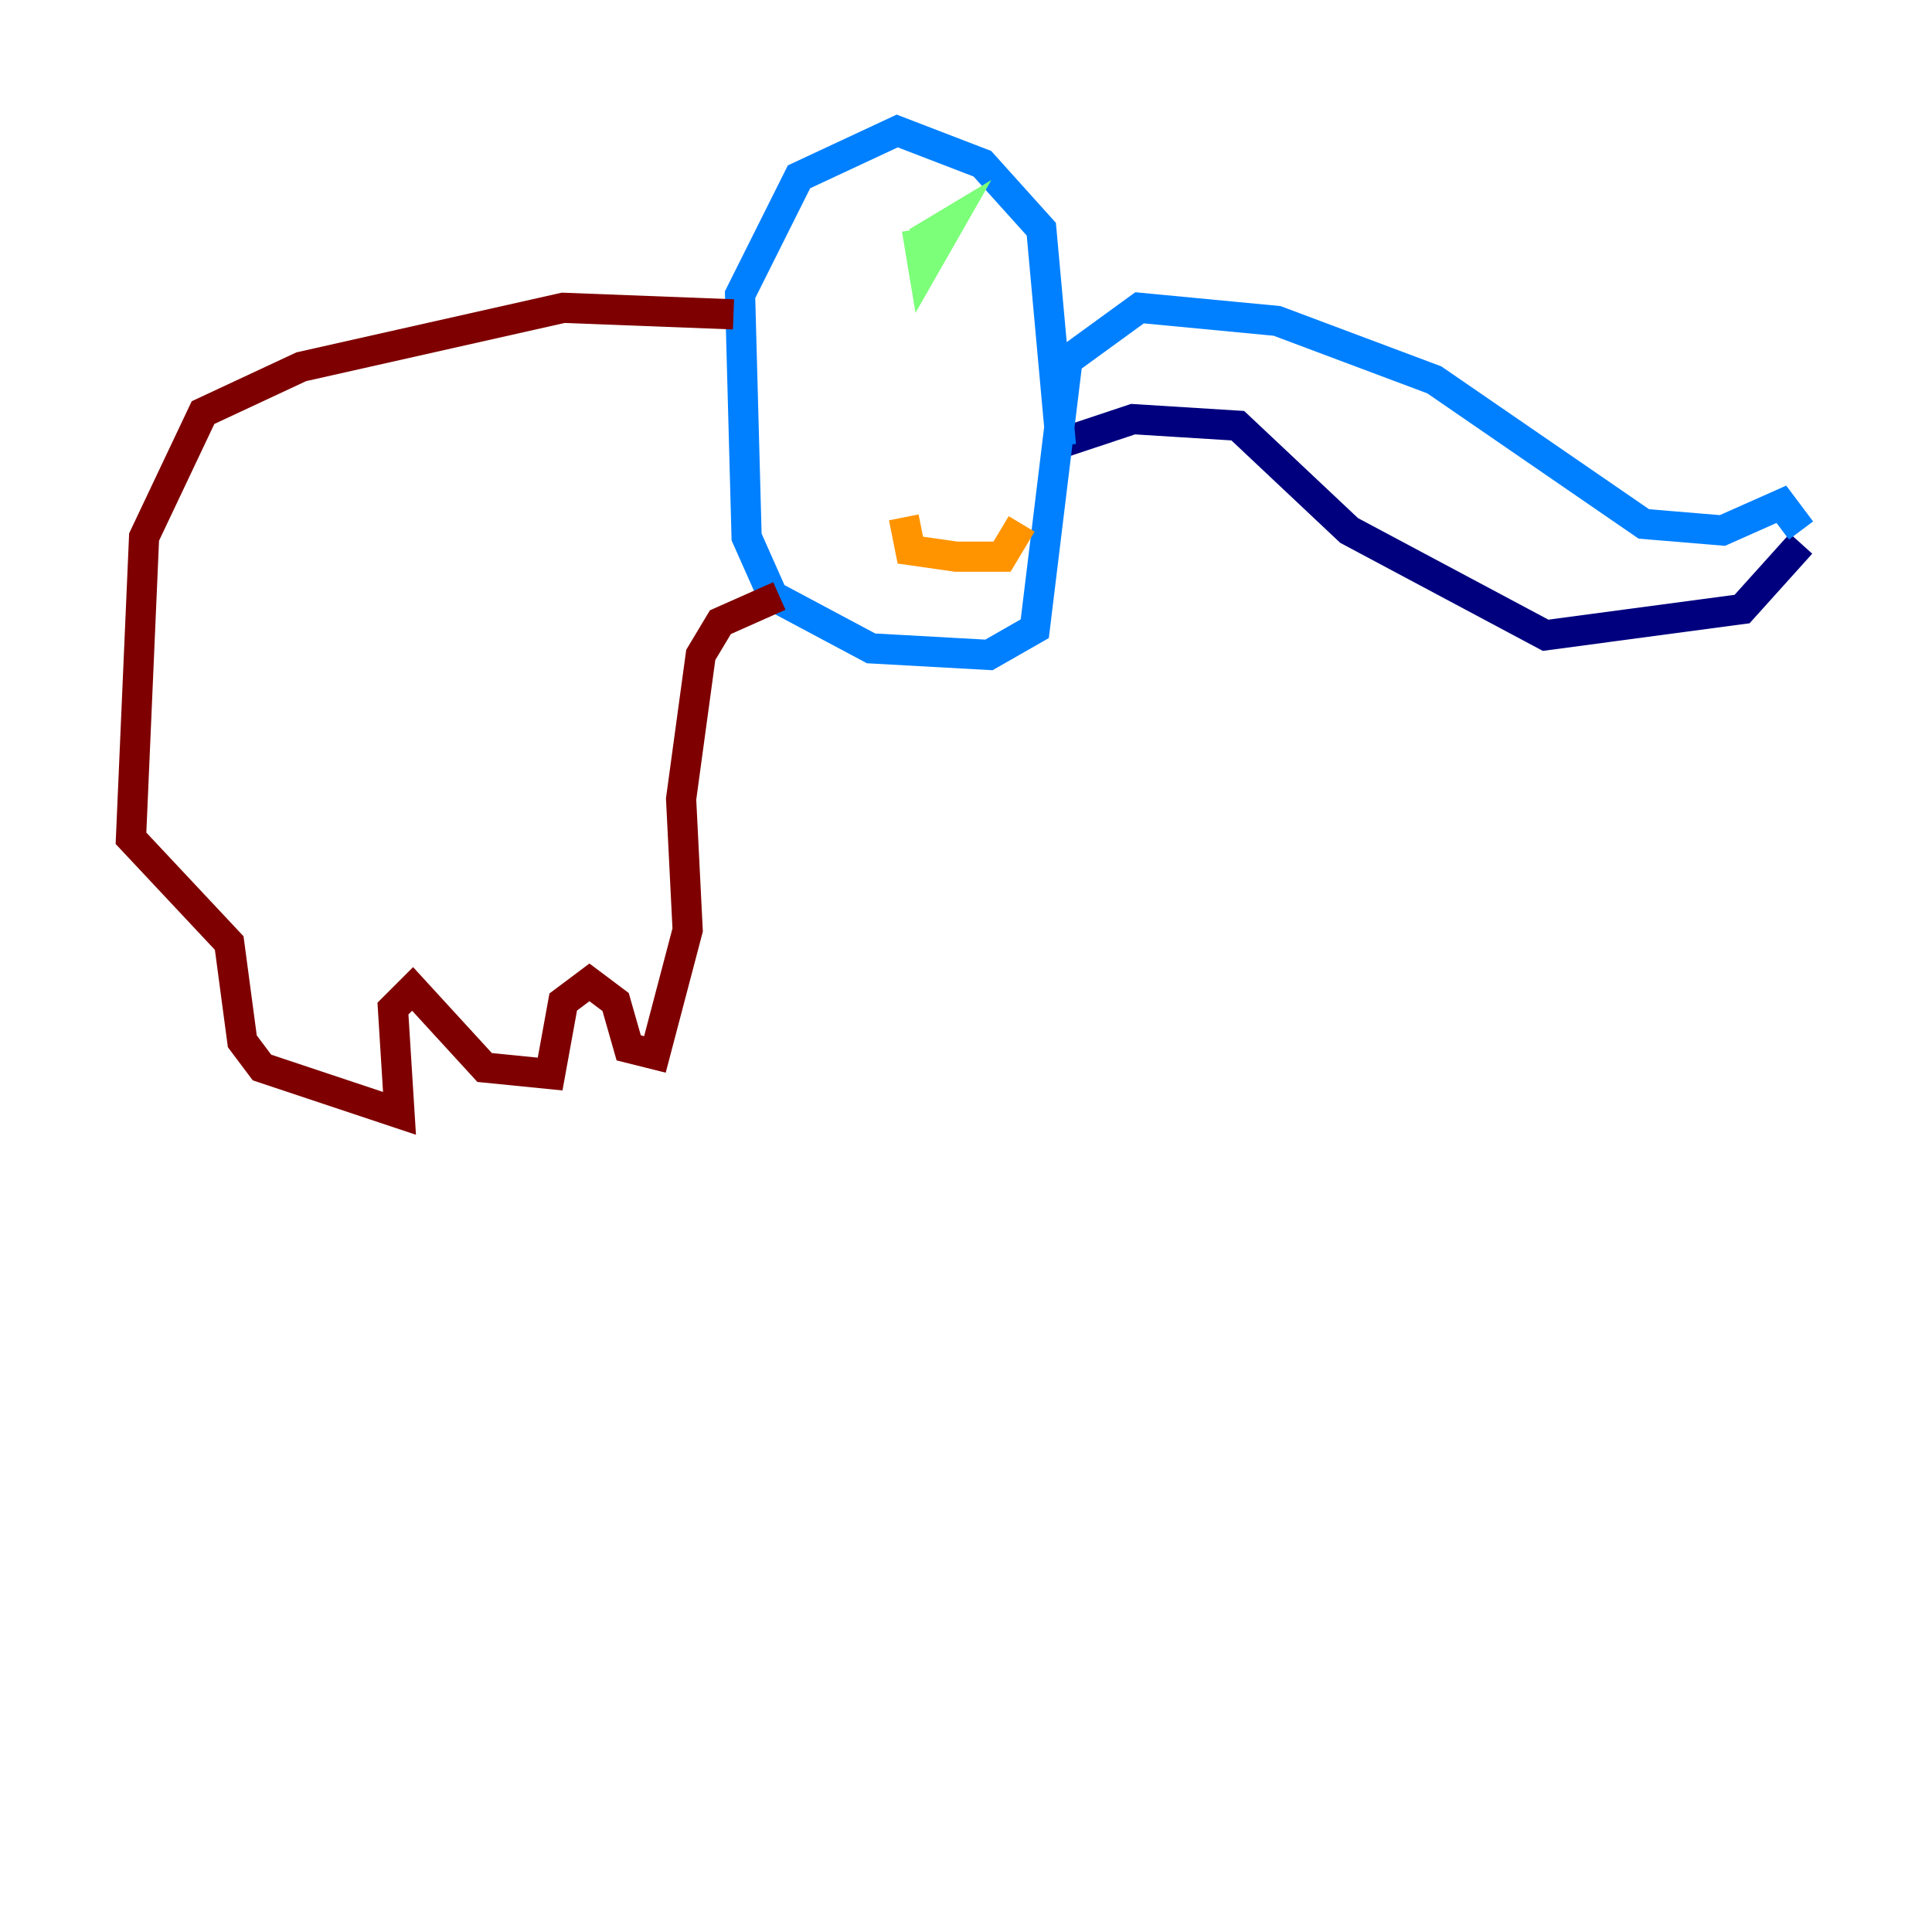 <?xml version="1.0" encoding="utf-8" ?>
<svg baseProfile="tiny" height="128" version="1.2" viewBox="0,0,128,128" width="128" xmlns="http://www.w3.org/2000/svg" xmlns:ev="http://www.w3.org/2001/xml-events" xmlns:xlink="http://www.w3.org/1999/xlink"><defs /><polyline fill="none" points="119.322,36.014 115.417,40.352 102.4,42.088 89.383,35.146 82.007,28.203 75.064,27.77 69.858,29.505" stroke="#00007f" stroke-width="2" /><polyline fill="none" points="119.322,35.146 118.02,33.41 114.115,35.146 108.909,34.712 95.024,25.166 84.61,21.261 75.498,20.393 70.725,23.864 68.556,41.654 65.519,43.39 57.709,42.956 51.2,39.485 49.464,35.58 49.031,19.525 52.936,11.715 59.444,8.678 65.085,10.848 68.99,15.186 70.291,29.505" stroke="#0080ff" stroke-width="2" /><polyline fill="none" points="60.746,15.186 61.18,17.79 62.915,14.752 60.746,16.054" stroke="#7cff79" stroke-width="2" /><polyline fill="none" points="59.878,34.278 60.312,36.447 63.349,36.881 66.386,36.881 67.688,34.712" stroke="#ff9400" stroke-width="2" /><polyline fill="none" points="48.597,20.827 37.315,20.393 19.959,24.298 13.451,27.336 9.546,35.58 8.678,55.539 15.186,62.481 16.054,68.99 17.356,70.725 26.468,73.763 26.034,66.82 27.336,65.519 32.108,70.725 36.447,71.159 37.315,66.386 39.051,65.085 40.786,66.386 41.654,69.424 43.39,69.858 45.559,61.614 45.125,52.936 46.427,43.39 47.729,41.22 51.634,39.485" stroke="#7f0000" stroke-width="2" /></svg>